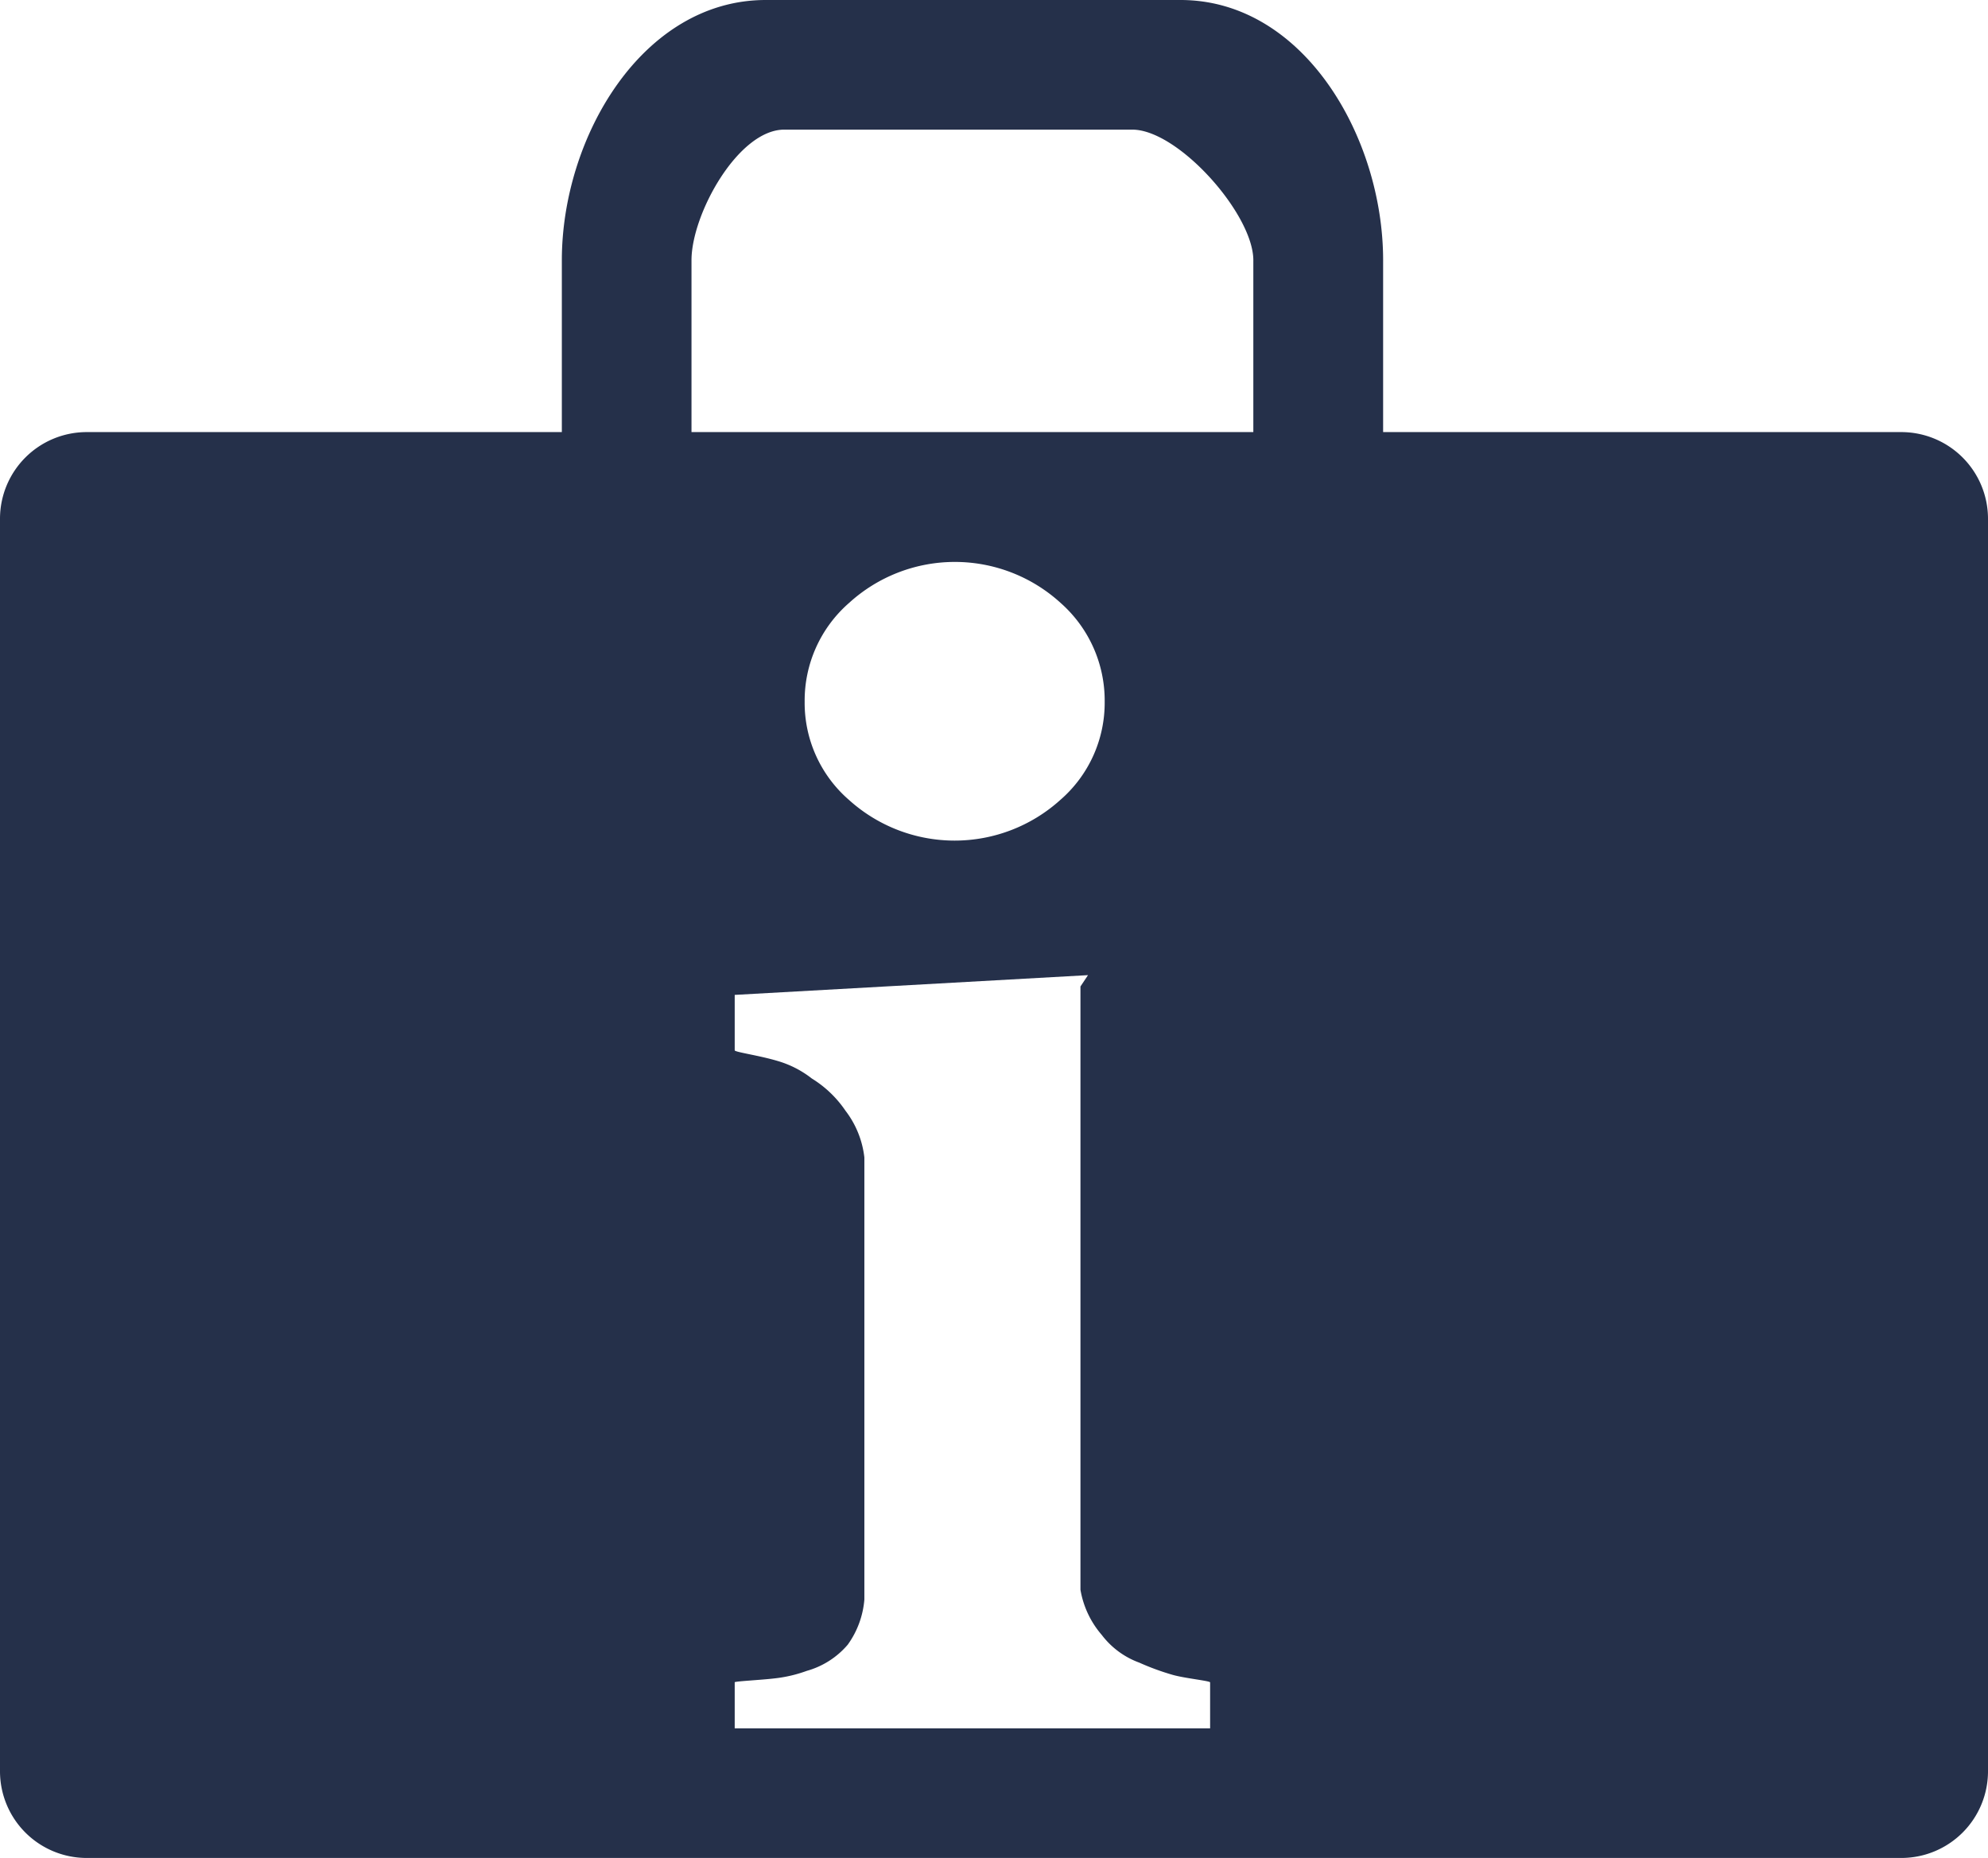 <svg xmlns="http://www.w3.org/2000/svg" width="44.481" height="41.581" viewBox="0 0 44.481 41.581">
  <path id="Icon_map-travel-agency" data-name="Icon map-travel-agency" d="M43.987,12.55h-11.6V8.705c0-2.757-1.78-5.825-4.534-5.825H18.574c-2.757,0-4.563,3.068-4.563,5.825V12.55H3.374A1.94,1.94,0,0,0,1.44,14.484V42.527A1.94,1.94,0,0,0,3.374,44.46H43.987a1.94,1.94,0,0,0,1.934-1.934V14.484A1.94,1.94,0,0,0,43.987,12.55ZM28.516,41.56H17.879V40.528c0-.022.593-.051.876-.085a3.058,3.058,0,0,0,.736-.17,1.864,1.864,0,0,0,.917-.586,2.006,2.006,0,0,0,.372-1.011V28.783a2.106,2.106,0,0,0-.422-1.045,2.482,2.482,0,0,0-.754-.722,2.261,2.261,0,0,0-.761-.391c-.414-.125-.964-.2-.964-.239V25.145l7.905-.442-.169.254v13.5a2.073,2.073,0,0,0,.476,1.011,1.851,1.851,0,0,0,.841.621,5.644,5.644,0,0,0,.742.272c.273.079.842.135.842.17V41.56ZM19.444,18.583a2.9,2.9,0,0,1,.994-2.21,3.511,3.511,0,0,1,4.733,0,2.916,2.916,0,0,1,.986,2.21,2.877,2.877,0,0,1-.994,2.2,3.526,3.526,0,0,1-4.726,0A2.875,2.875,0,0,1,19.444,18.583ZM29.483,12.55H16.912V8.705c0-1.032,1.044-2.924,2.076-2.924h7.786c1.03,0,2.709,1.892,2.709,2.924Z" transform="translate(-1.44 -2.88)" fill="#25304a"/>
</svg>
